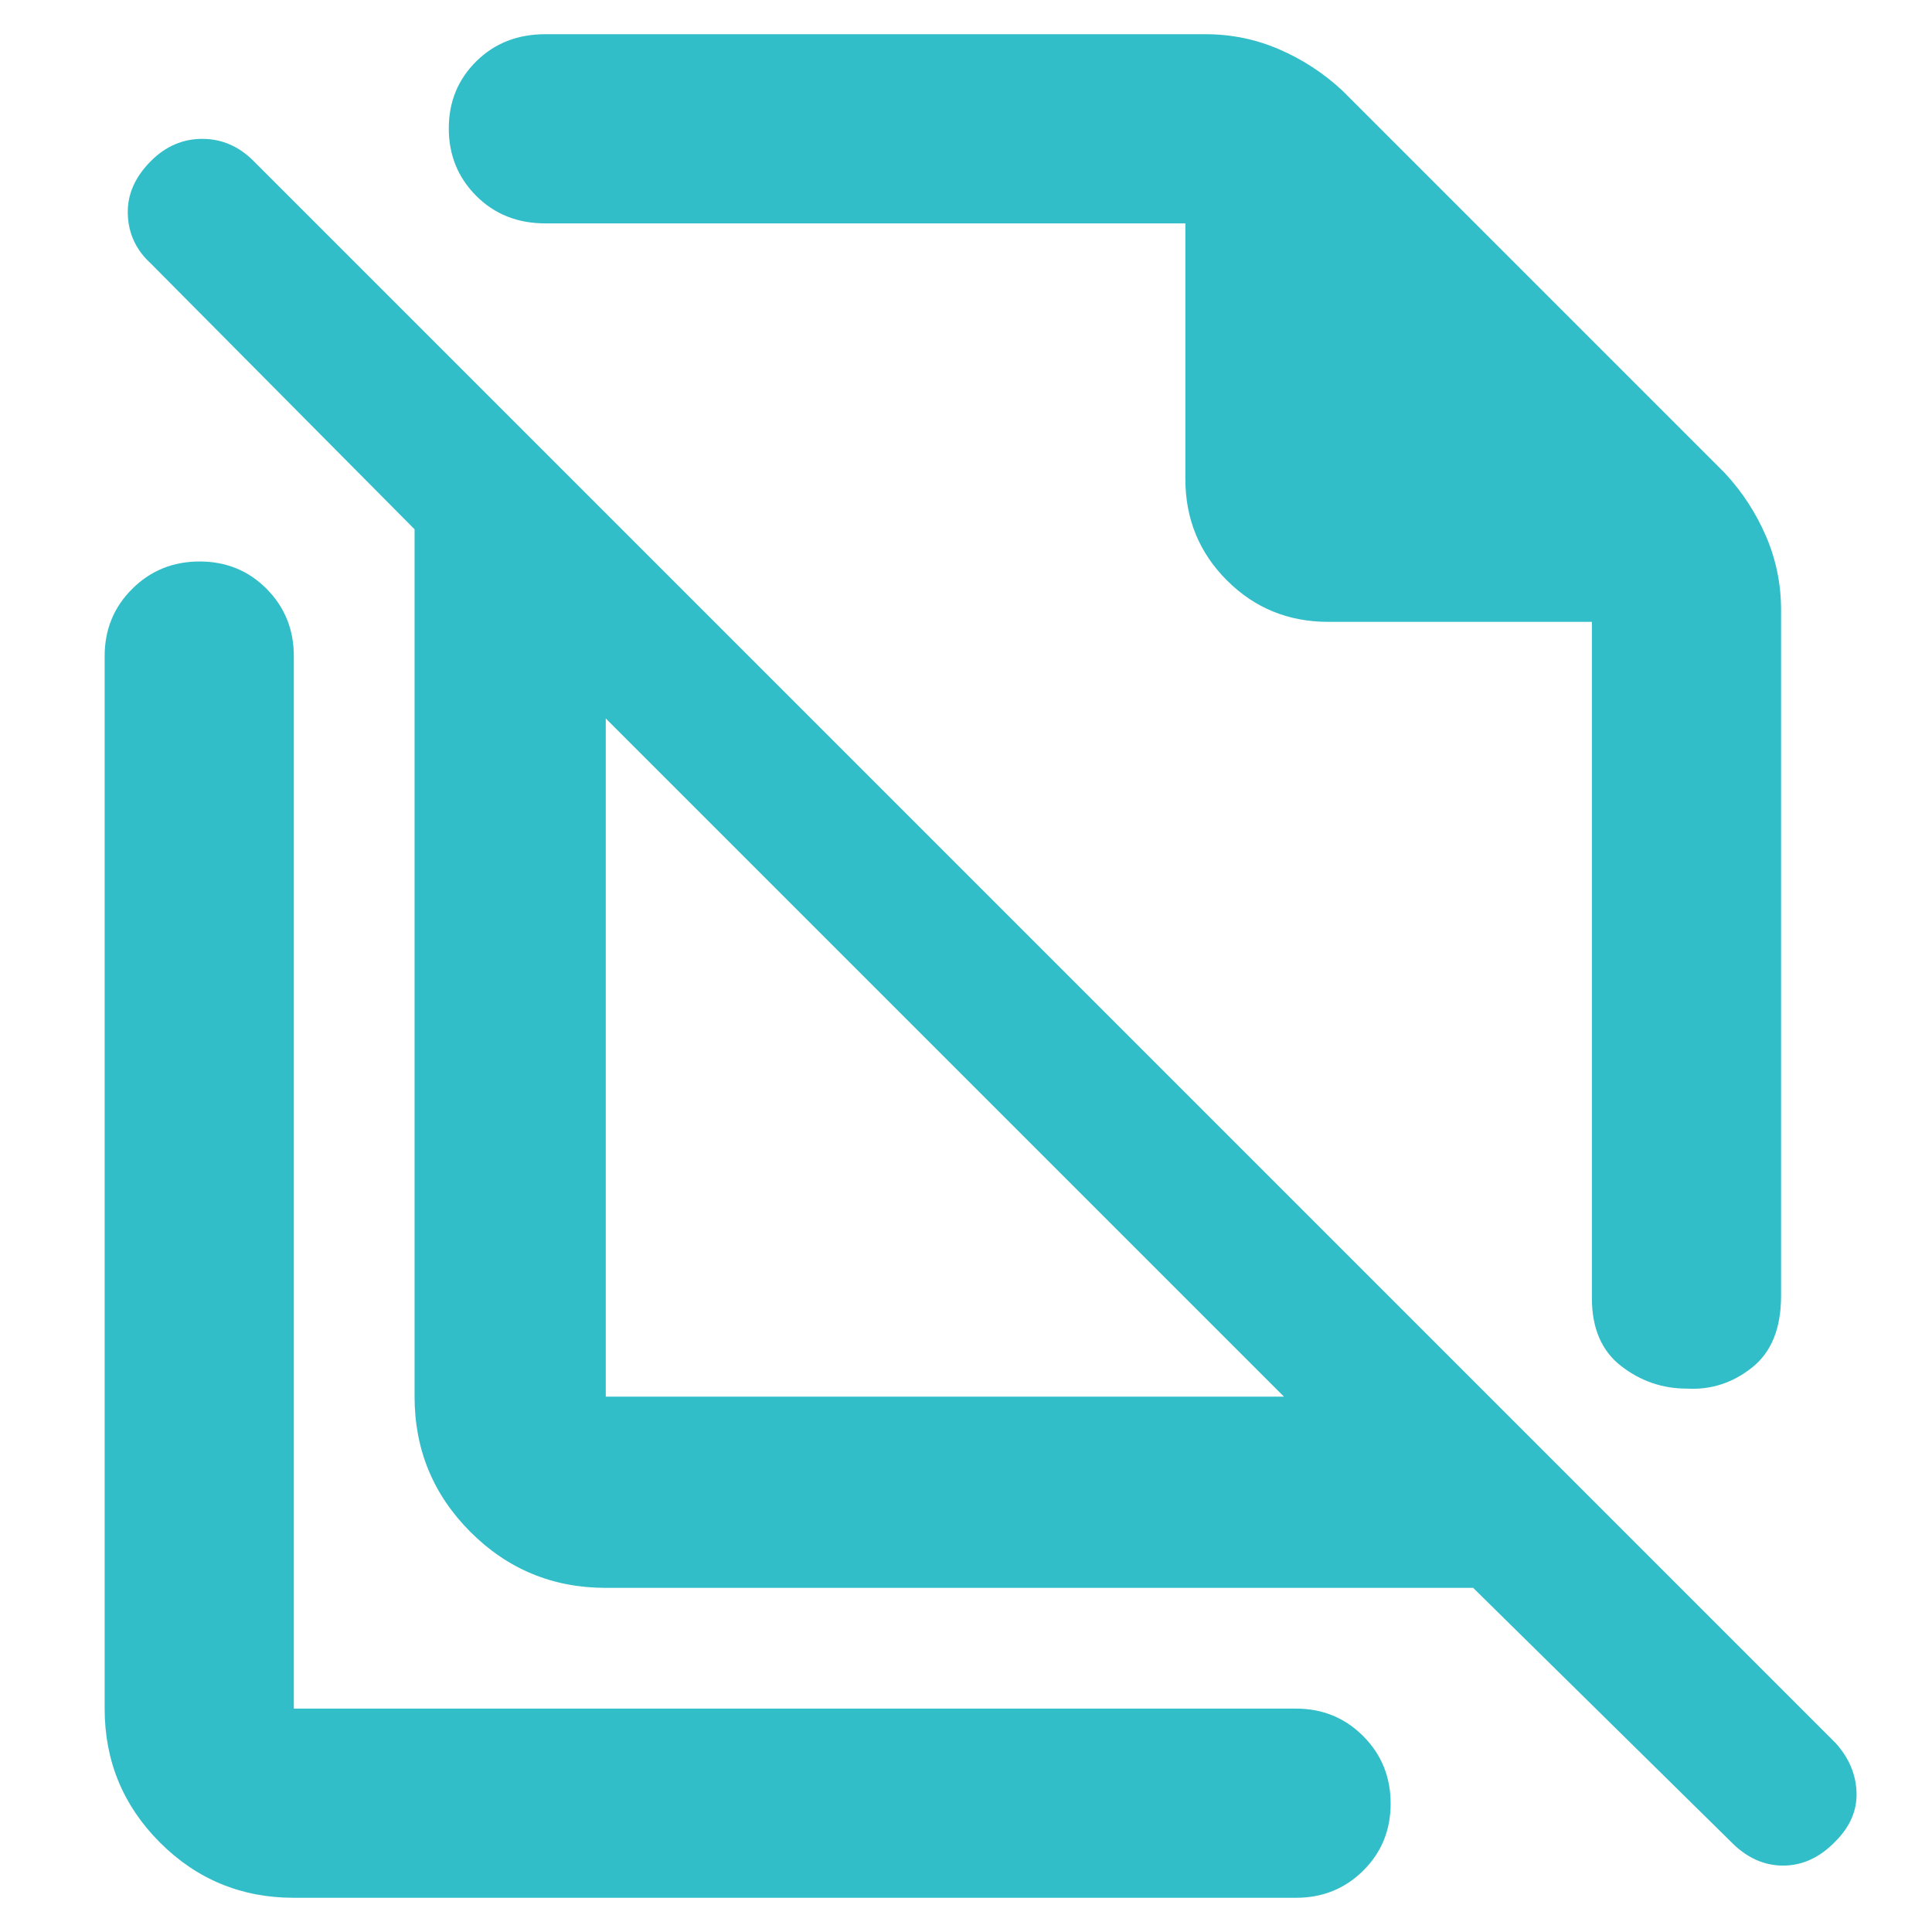 <svg xmlns="http://www.w3.org/2000/svg" height="48" viewBox="0 -960 960 960" width="48"><path fill="rgb(50, 190, 200)" d="m667-915 190 190q13 14 20.5 31.4T885-657v341q0 24.1-14.44 35.55Q856.11-269 838.18-270q-18.18 0-32.68-11.25T791-315v-336H660q-29.75 0-50.37-20.63Q589-692.25 589-722v-127H271q-20.75 0-34.37-13.68Q223-876.35 223-896.18q0-19.82 13.63-33.32Q250.25-943 271-943h328q19.2 0 36.6 7.5Q653-928 667-915ZM301-266h337L301-603v337Zm431 95H301q-39.46 0-67.23-27.77Q206-226.54 206-266v-431L75-829q-11-10-11.5-24.5T75-880q11-11 25.5-11t25.5 11L912-94q10 11 10.5 24.5T912-45q-11.61 12-26 12t-25.98-11.91L732-171ZM546-573Zm-77 139ZM146-17q-39.05 0-66.53-27.47Q52-71.95 52-111v-523q0-19.75 13.68-33.38Q79.35-681 99.18-681q19.82 0 33.32 13.62Q146-653.75 146-634v523h498q19.75 0 33.38 13.68Q691-83.65 691-63.82 691-44 677.38-30.5 663.75-17 644-17H146Z"/></svg>